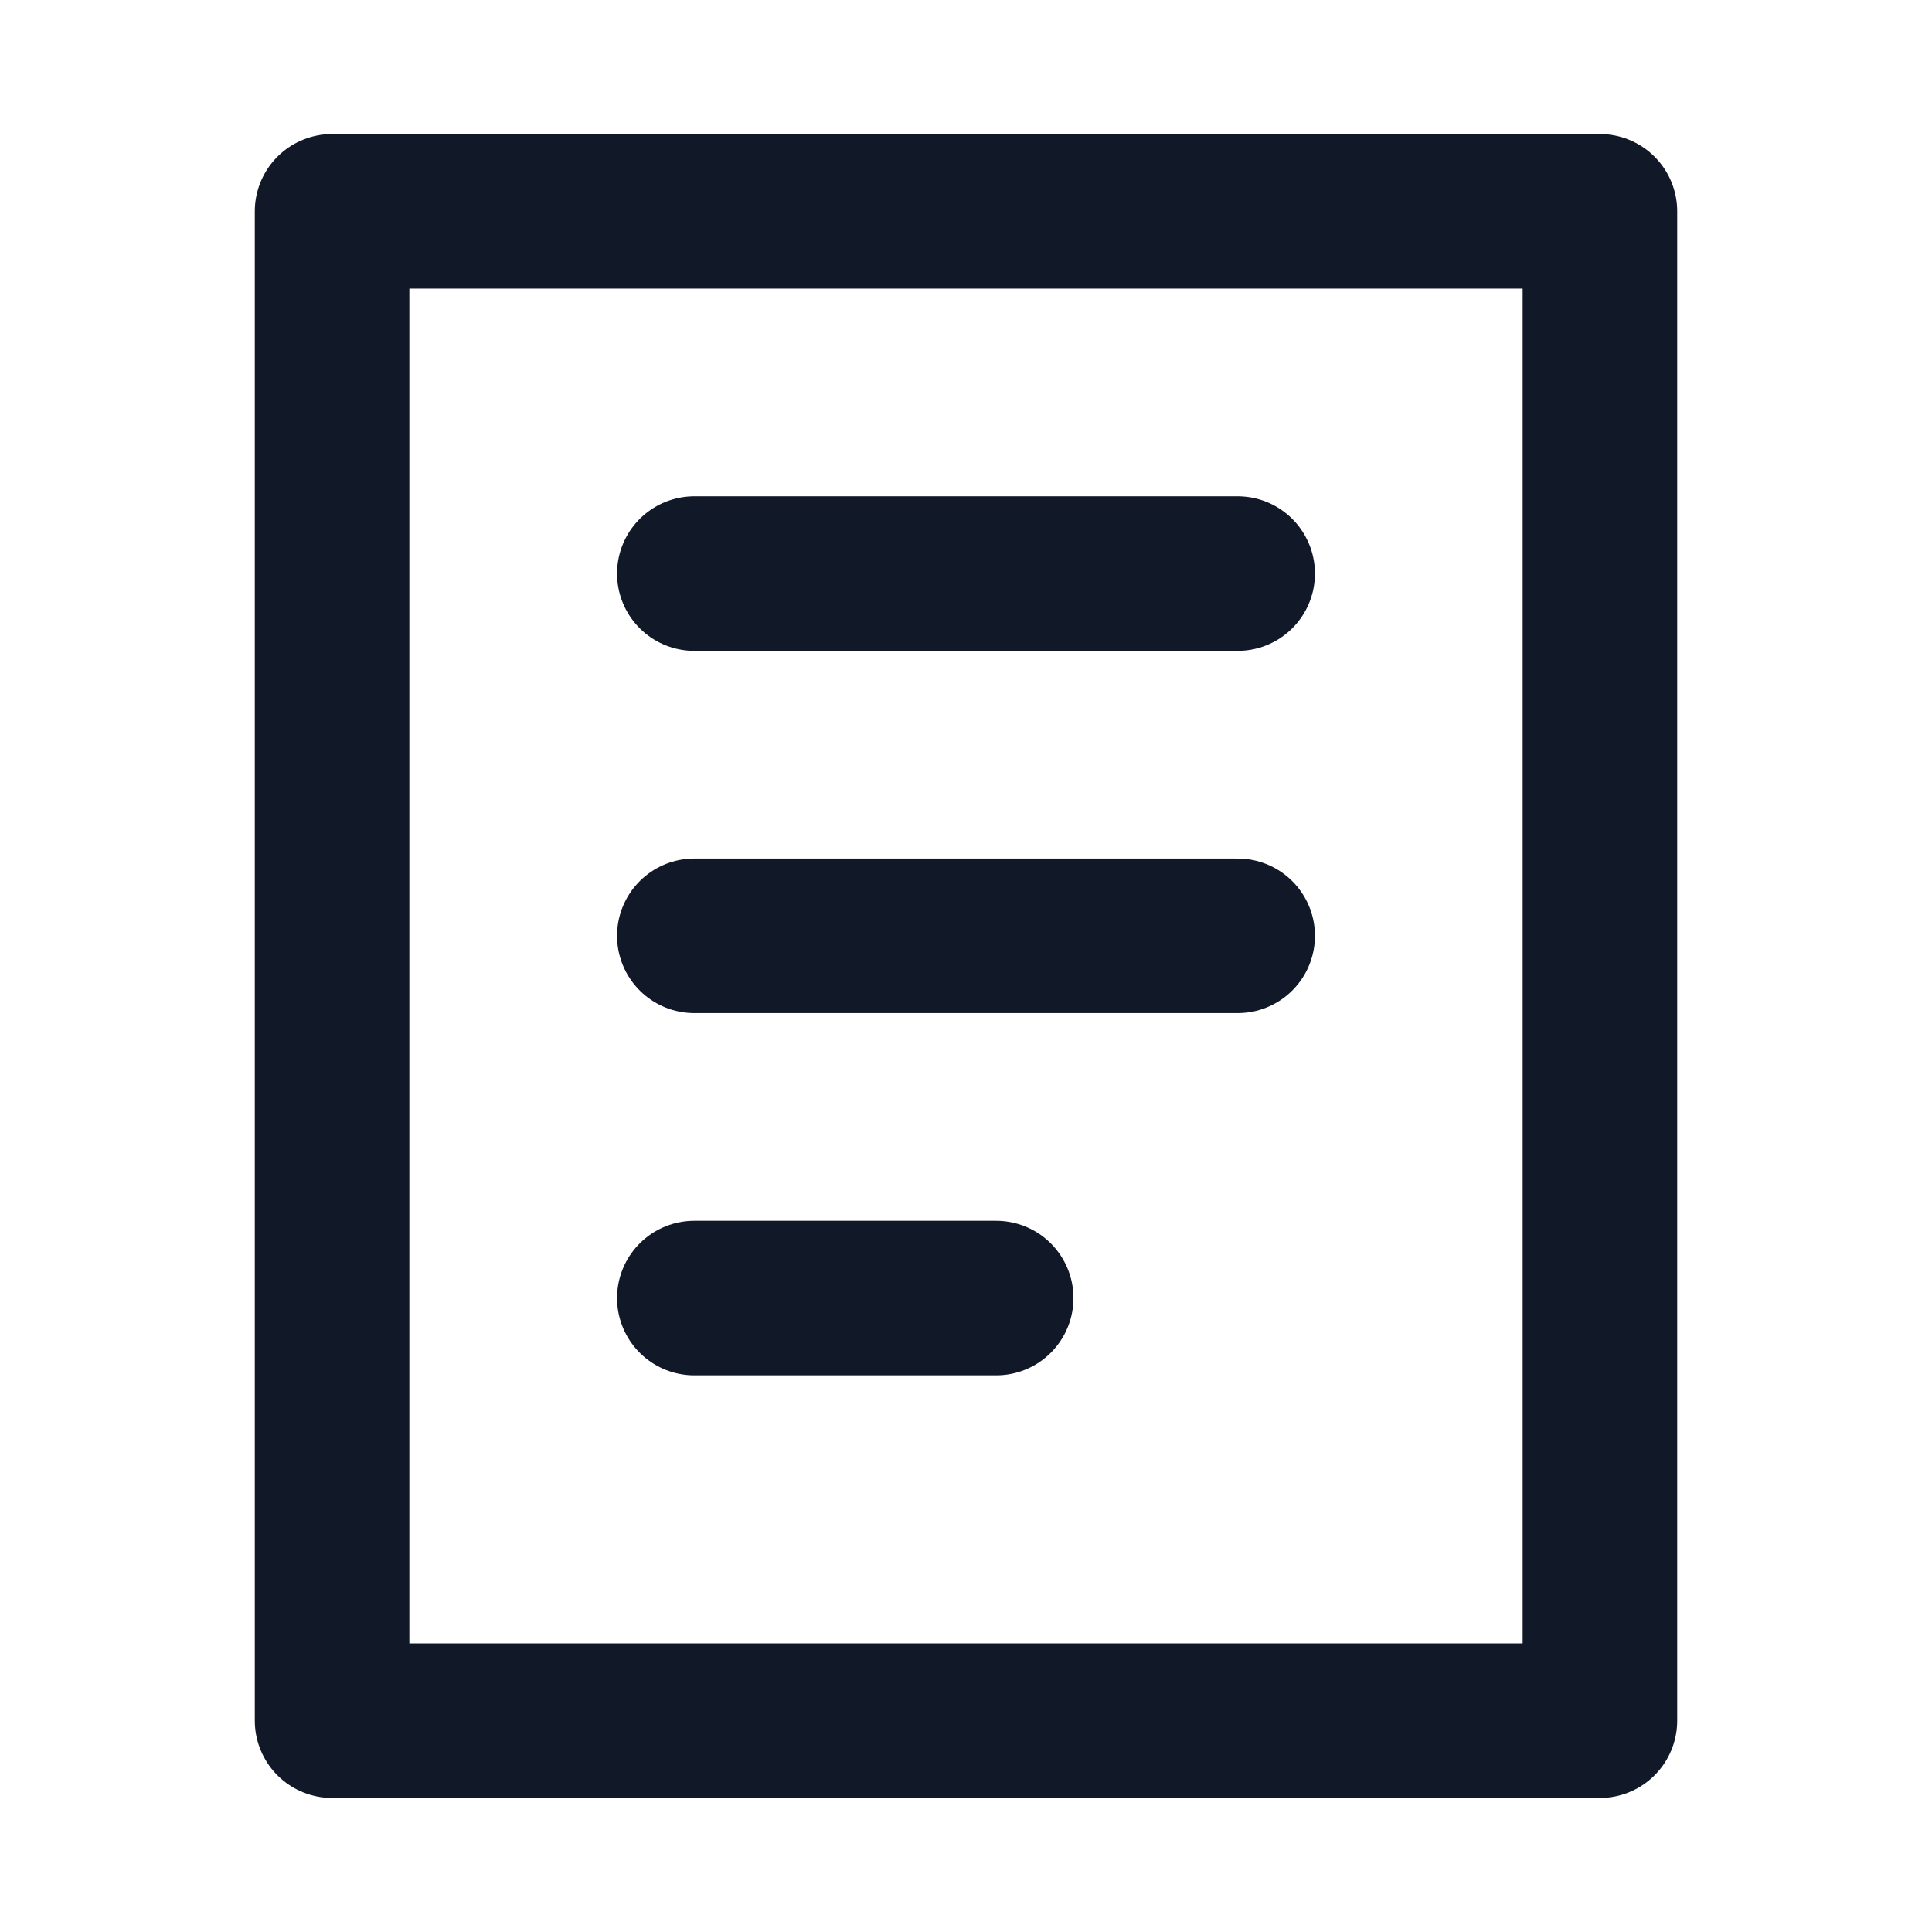 <svg width="50" height="50" viewBox="0 0 50 50" fill="none" xmlns="http://www.w3.org/2000/svg">
<path d="M17.969 24.219H32.031M17.969 33.594H25.781M17.969 14.844H32.031M8.594 5.469H41.406V44.531H8.594V5.469Z" stroke="#111827" stroke-width="4" stroke-linecap="round" stroke-linejoin="round"/>
</svg>
